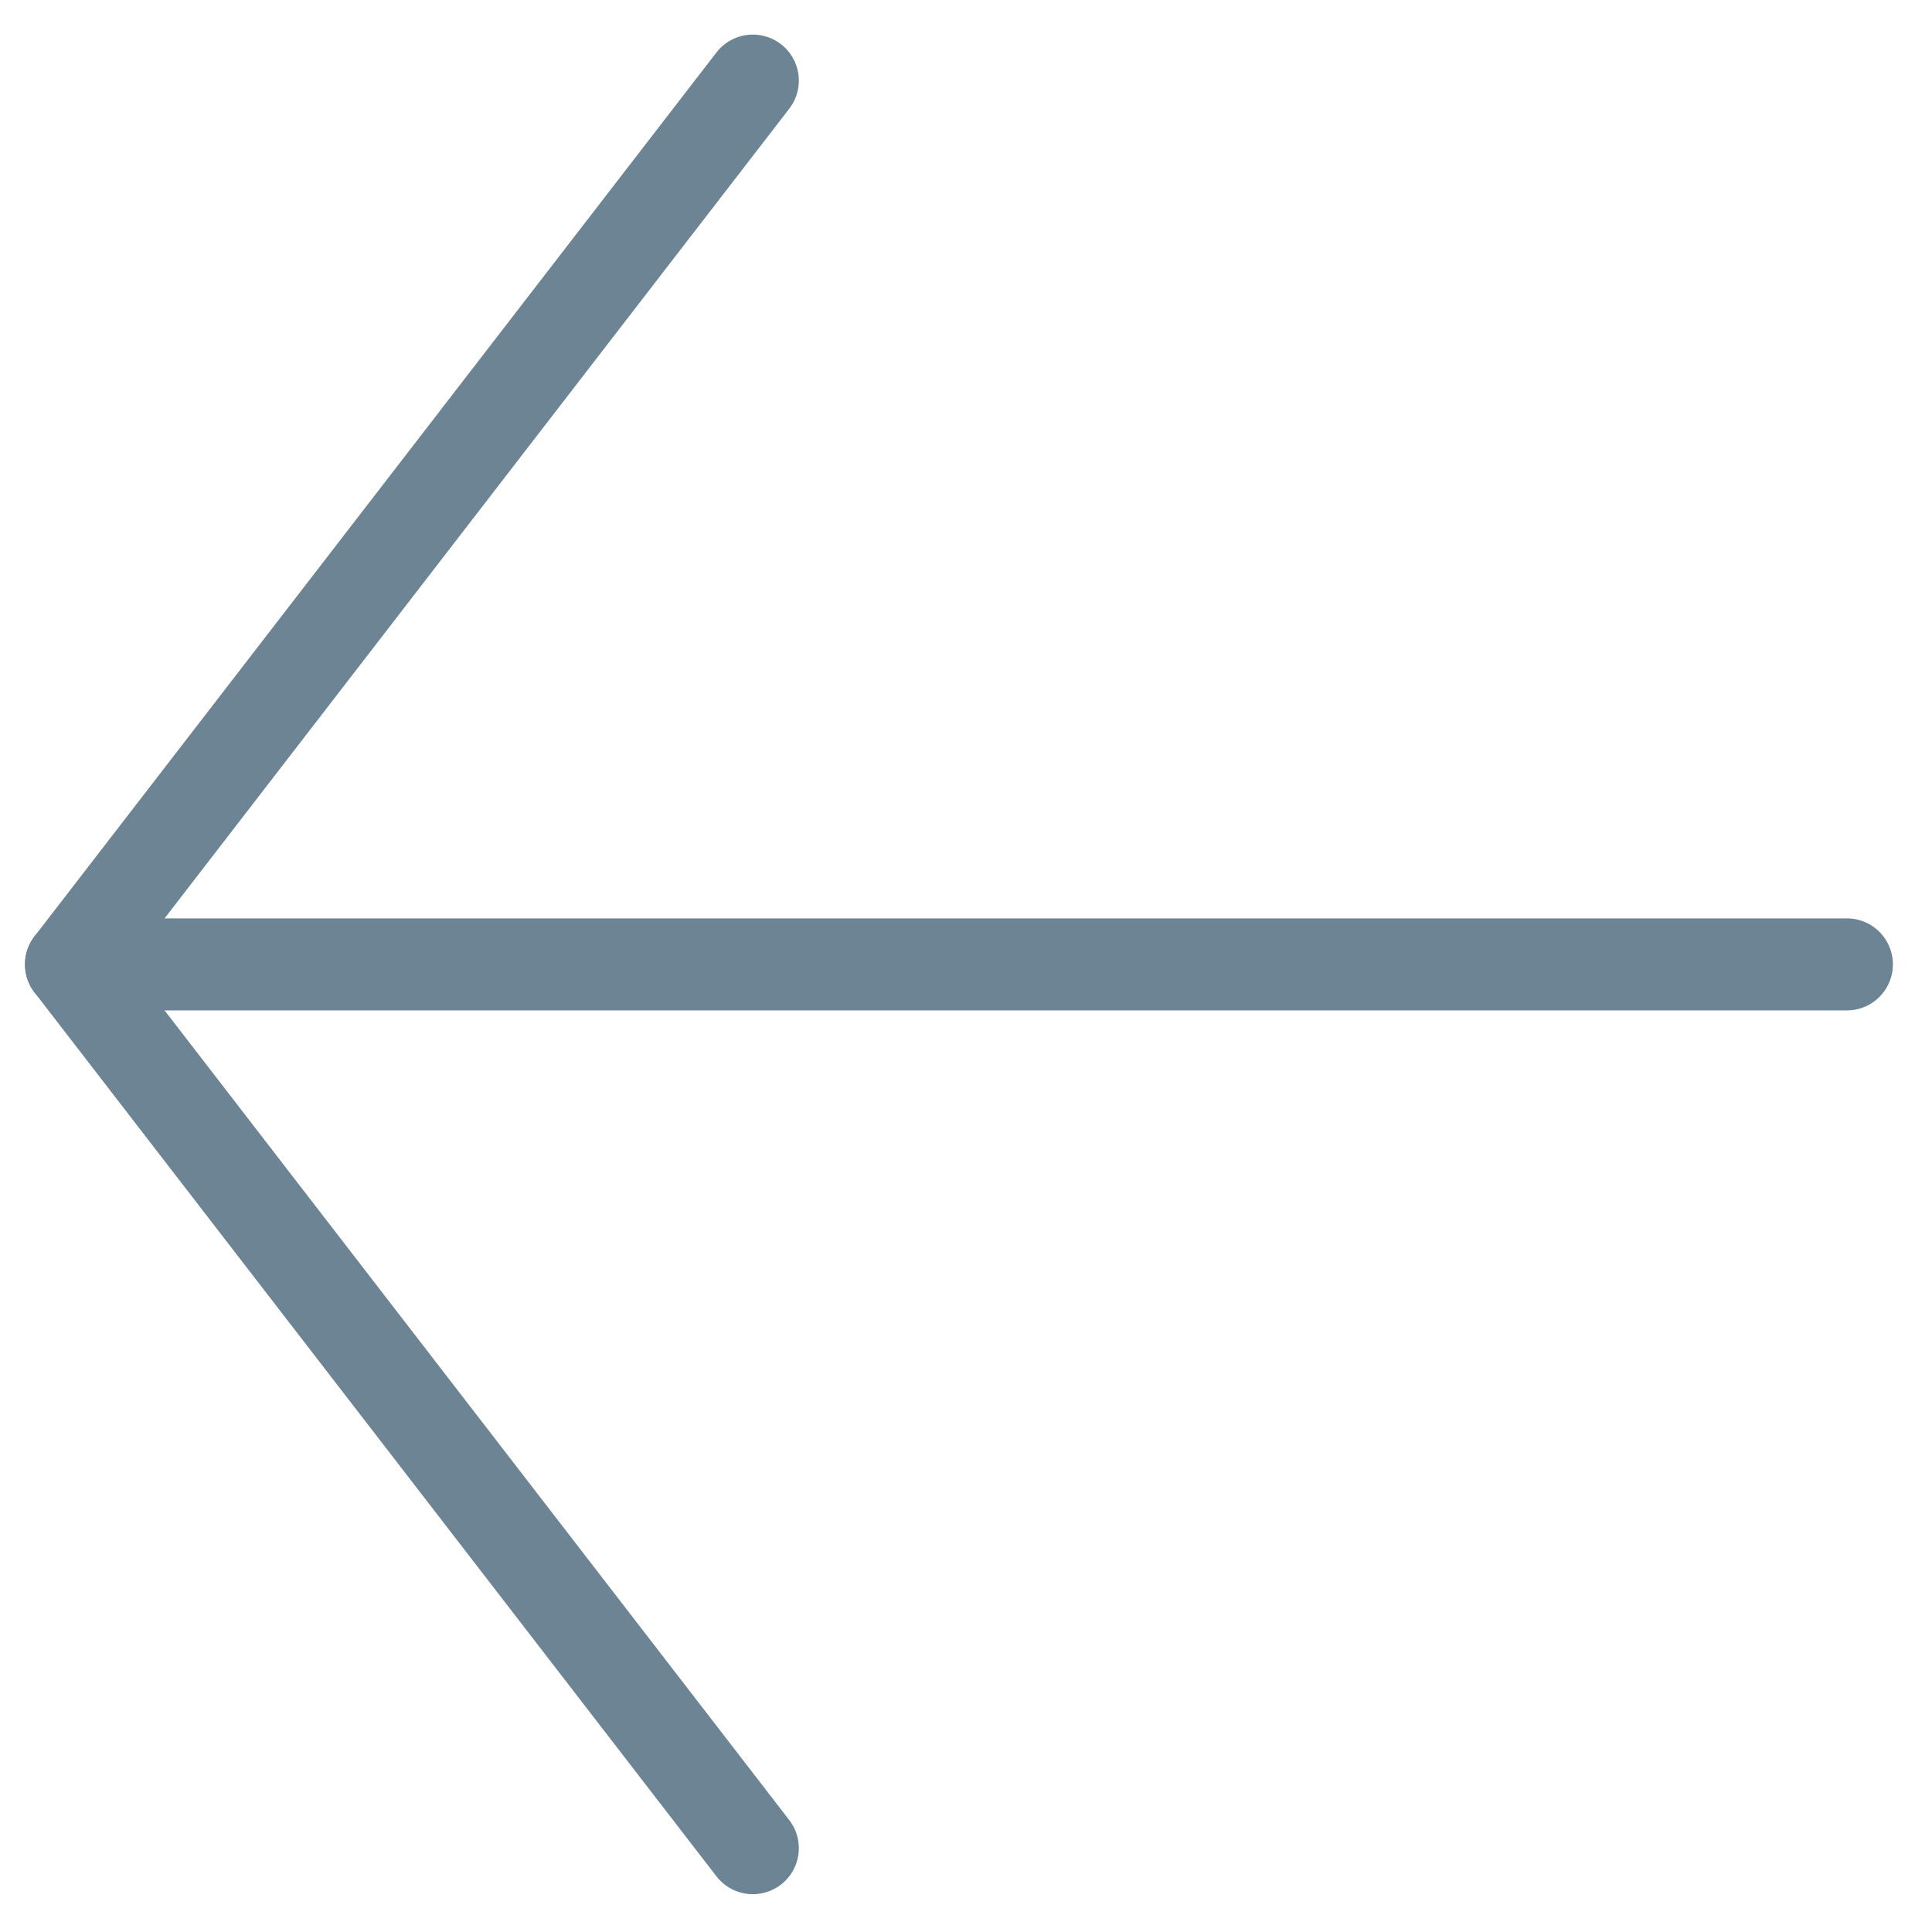 <svg width="42" height="42" viewBox="0 0 42 42" fill="none" xmlns="http://www.w3.org/2000/svg">
<path d="M16.366 40.178L1.543 20.965L16.366 1.752" stroke="#6C8493" stroke-width="2" stroke-linecap="round" stroke-linejoin="round"/>
<path d="M40.15 20.965C38.02 20.965 13.524 20.965 1.543 20.965" stroke="#6C8493" stroke-width="2" stroke-linecap="round"/>
</svg>
